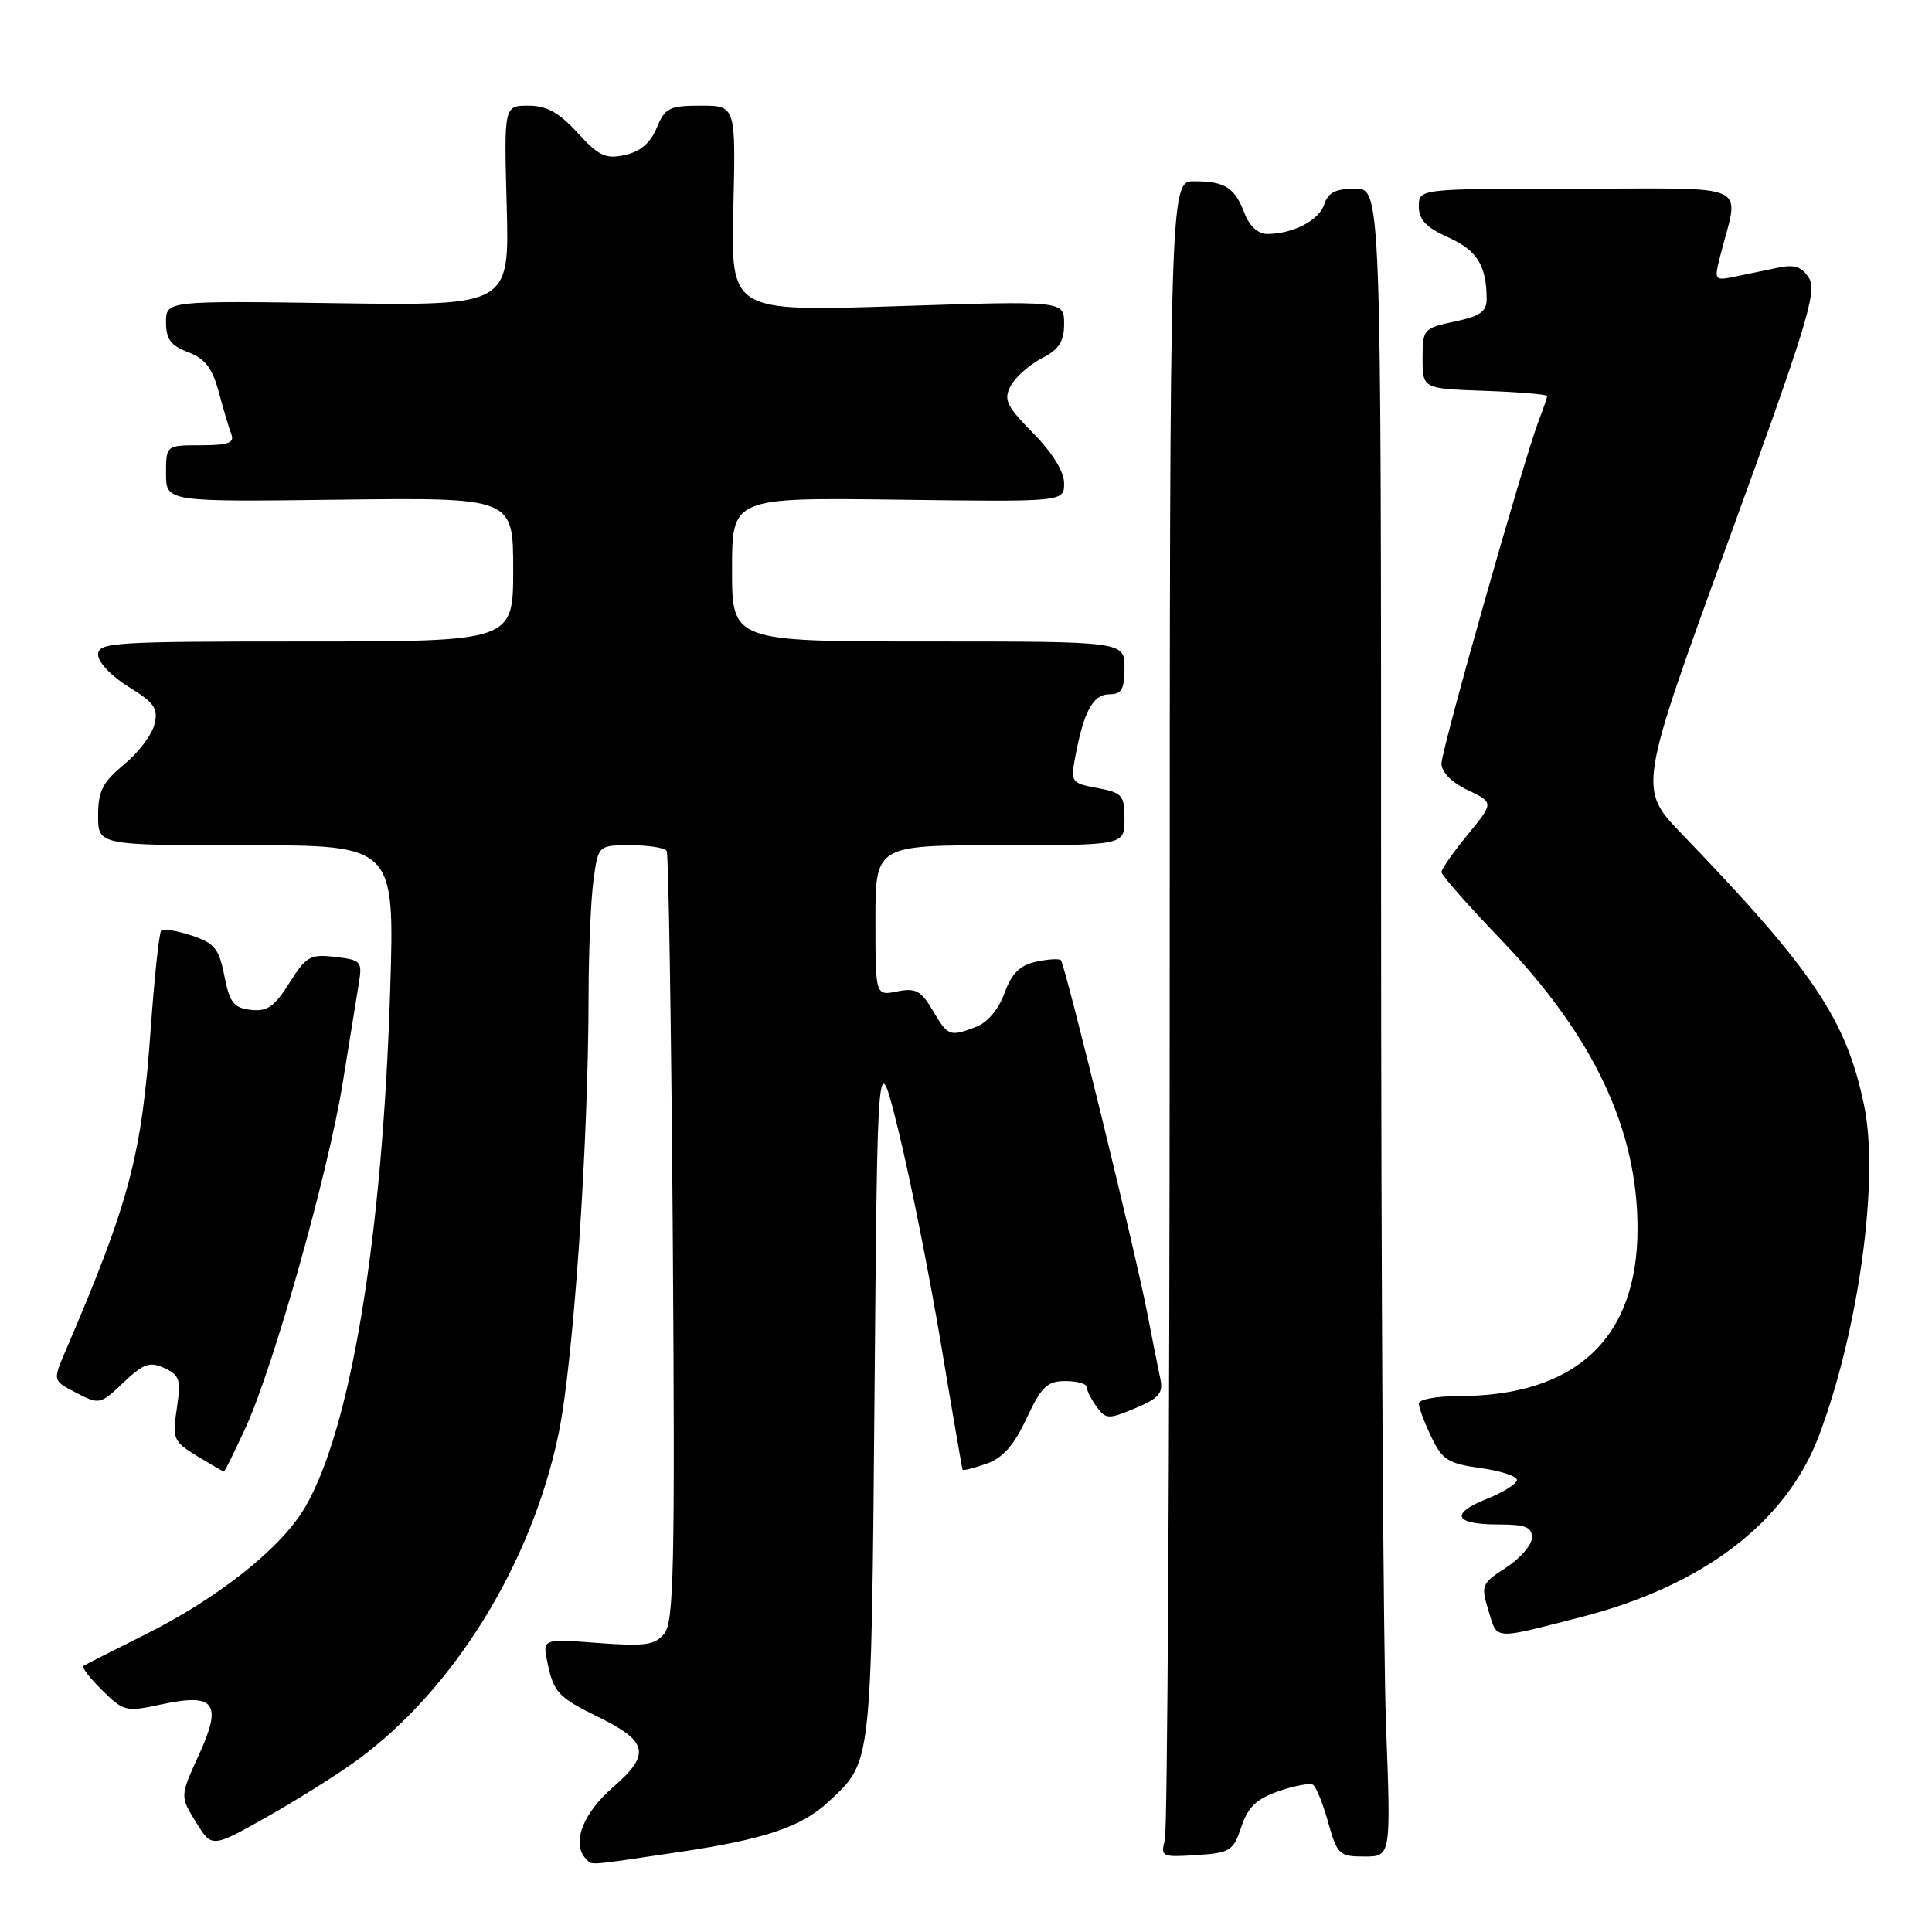 <?xml version="1.0" encoding="UTF-8" standalone="no"?>
<!DOCTYPE svg PUBLIC "-//W3C//DTD SVG 1.1//EN" "http://www.w3.org/Graphics/SVG/1.1/DTD/svg11.dtd" >
<svg xmlns="http://www.w3.org/2000/svg" xmlns:xlink="http://www.w3.org/1999/xlink" version="1.1" viewBox="0 0 256 256">
 <g >
 <path fill="currentColor"
d=" M 89.82 245.43 C 101.36 243.72 106.21 242.09 109.83 238.70 C 115.56 233.35 115.45 234.35 115.88 184.50 C 116.27 138.50 116.27 138.50 119.09 150.00 C 120.64 156.32 123.15 168.93 124.67 178.00 C 126.18 187.07 127.48 194.61 127.55 194.75 C 127.62 194.89 129.03 194.54 130.69 193.96 C 132.88 193.19 134.33 191.56 136.02 187.95 C 138.00 183.73 138.76 183.00 141.17 183.00 C 142.73 183.00 144.00 183.36 144.00 183.81 C 144.00 184.25 144.59 185.42 145.31 186.40 C 146.53 188.07 146.86 188.09 150.42 186.60 C 153.55 185.29 154.15 184.60 153.76 182.75 C 153.49 181.51 152.71 177.57 152.02 174.00 C 150.43 165.76 141.13 127.80 140.57 127.23 C 140.33 127.00 138.84 127.09 137.26 127.44 C 135.12 127.91 134.04 128.99 133.10 131.60 C 132.33 133.73 130.85 135.49 129.35 136.06 C 125.81 137.40 125.63 137.33 123.60 133.90 C 122.04 131.26 121.34 130.88 118.88 131.37 C 116.00 131.95 116.00 131.95 116.00 121.97 C 116.00 112.00 116.00 112.00 132.50 112.00 C 149.00 112.00 149.00 112.00 149.00 108.55 C 149.00 105.37 148.71 105.04 145.41 104.42 C 141.94 103.77 141.85 103.63 142.48 100.27 C 143.60 94.26 144.84 92.00 146.98 92.00 C 148.62 92.00 149.00 91.35 149.00 88.50 C 149.00 85.00 149.00 85.00 123.00 85.00 C 97.00 85.00 97.00 85.00 97.00 75.46 C 97.00 65.93 97.00 65.93 119.00 66.21 C 141.00 66.50 141.00 66.50 141.00 64.04 C 141.00 62.50 139.46 60.00 136.90 57.40 C 133.34 53.77 132.95 52.96 133.93 51.12 C 134.55 49.97 136.40 48.33 138.03 47.48 C 140.34 46.29 141.00 45.27 141.00 42.90 C 141.00 39.85 141.00 39.85 118.92 40.57 C 96.84 41.29 96.84 41.29 97.17 27.65 C 97.50 14.00 97.50 14.00 92.87 14.00 C 88.69 14.00 88.12 14.29 87.02 16.94 C 86.19 18.95 84.86 20.09 82.81 20.54 C 80.25 21.10 79.35 20.68 76.53 17.60 C 74.05 14.89 72.43 14.00 70.01 14.00 C 66.78 14.00 66.78 14.00 67.14 27.25 C 67.50 40.50 67.50 40.50 44.75 40.18 C 22.00 39.85 22.00 39.85 22.00 42.71 C 22.00 44.95 22.63 45.80 24.93 46.67 C 27.18 47.52 28.12 48.75 28.99 51.95 C 29.60 54.25 30.36 56.77 30.66 57.56 C 31.09 58.68 30.20 59.00 26.61 59.00 C 22.00 59.00 22.00 59.00 22.00 62.75 C 22.00 66.50 22.00 66.50 45.00 66.21 C 68.00 65.93 68.00 65.93 68.00 75.46 C 68.00 85.00 68.00 85.00 40.50 85.00 C 14.89 85.00 13.00 85.12 13.00 86.76 C 13.00 87.75 14.79 89.63 17.04 91.01 C 20.48 93.13 20.99 93.87 20.46 96.00 C 20.12 97.38 18.30 99.77 16.42 101.32 C 13.59 103.66 13.00 104.82 13.00 108.07 C 13.00 112.00 13.00 112.00 32.65 112.00 C 52.30 112.00 52.30 112.00 51.70 131.25 C 50.67 164.04 46.49 189.36 40.40 199.76 C 37.24 205.16 28.82 211.83 19.03 216.69 C 14.89 218.75 11.30 220.57 11.05 220.75 C 10.80 220.92 11.93 222.38 13.55 223.98 C 16.37 226.77 16.71 226.85 21.29 225.86 C 28.50 224.30 29.51 225.64 26.34 232.56 C 23.85 238.02 23.85 238.02 25.96 241.44 C 28.07 244.86 28.07 244.86 35.29 240.80 C 39.25 238.56 44.63 235.19 47.23 233.30 C 60.11 223.93 70.48 207.14 74.03 189.89 C 76.00 180.33 77.97 151.46 77.99 131.89 C 78.00 126.05 78.29 119.19 78.64 116.64 C 79.27 112.00 79.27 112.00 83.58 112.00 C 85.94 112.00 88.09 112.34 88.34 112.75 C 88.59 113.16 88.95 136.27 89.15 164.10 C 89.45 207.63 89.29 214.94 88.02 216.47 C 86.76 217.99 85.45 218.17 79.21 217.70 C 71.87 217.14 71.87 217.14 72.54 220.32 C 73.37 224.26 73.99 224.92 79.20 227.47 C 85.89 230.73 86.27 232.45 81.23 236.81 C 77.19 240.31 75.68 244.34 77.67 246.33 C 78.51 247.18 77.53 247.25 89.82 245.43 Z  M 164.48 242.08 C 165.36 239.44 166.49 238.36 169.43 237.34 C 171.52 236.62 173.57 236.23 173.98 236.49 C 174.39 236.74 175.30 238.99 175.99 241.47 C 177.19 245.75 177.46 246.00 180.79 246.00 C 184.31 246.00 184.31 246.00 183.66 228.75 C 183.30 219.26 183.00 169.54 183.00 118.25 C 183.00 25.00 183.00 25.00 179.57 25.00 C 176.98 25.00 175.97 25.51 175.48 27.06 C 174.81 29.19 171.32 31.00 167.91 31.00 C 166.70 31.00 165.56 29.96 164.91 28.27 C 163.61 24.85 162.34 24.03 158.25 24.02 C 155.00 24.00 155.00 24.00 154.99 132.75 C 154.98 192.56 154.69 242.54 154.35 243.81 C 153.76 246.02 153.95 246.11 158.53 245.81 C 163.00 245.52 163.41 245.27 164.48 242.08 Z  M 209.50 214.27 C 225.67 210.13 236.71 201.71 241.04 190.20 C 246.31 176.17 249.03 156.27 247.01 146.50 C 244.65 135.10 240.31 128.63 222.85 110.50 C 217.07 104.50 217.07 104.50 229.01 71.70 C 239.31 43.44 240.79 38.63 239.73 36.89 C 238.80 35.38 237.82 35.02 235.75 35.44 C 234.24 35.75 231.67 36.28 230.05 36.62 C 227.13 37.22 227.11 37.20 227.95 33.87 C 230.46 24.00 232.59 25.00 209.02 25.00 C 188.00 25.00 188.00 25.00 188.00 27.35 C 188.00 29.11 188.97 30.14 191.91 31.46 C 195.73 33.18 196.96 35.15 196.99 39.61 C 197.00 41.28 196.13 41.90 192.75 42.61 C 188.61 43.49 188.50 43.61 188.50 47.50 C 188.50 51.50 188.50 51.50 196.75 51.79 C 201.29 51.95 205.00 52.26 205.00 52.48 C 205.00 52.69 204.51 54.14 203.91 55.68 C 201.91 60.87 191.00 99.33 191.00 101.19 C 191.00 102.31 192.37 103.69 194.48 104.69 C 197.95 106.35 197.95 106.35 194.48 110.59 C 192.56 112.93 191.00 115.16 191.00 115.56 C 191.00 115.96 194.53 119.97 198.85 124.47 C 211.19 137.32 217.02 149.69 216.98 162.93 C 216.93 177.39 208.77 184.98 193.25 184.99 C 190.36 185.00 188.00 185.43 188.00 185.97 C 188.00 186.50 188.74 188.49 189.65 190.39 C 191.11 193.44 191.88 193.93 196.15 194.52 C 198.82 194.89 201.00 195.60 201.00 196.10 C 201.00 196.60 199.20 197.74 197.01 198.61 C 192.06 200.59 192.70 202.00 198.56 202.00 C 202.13 202.00 203.00 202.34 202.99 203.75 C 202.98 204.71 201.44 206.49 199.57 207.71 C 196.30 209.82 196.20 210.05 197.24 213.44 C 198.44 217.35 197.69 217.30 209.50 214.27 Z  M 32.51 189.25 C 36.21 181.24 43.48 155.48 45.41 143.50 C 46.30 138.00 47.26 132.09 47.54 130.36 C 48.02 127.38 47.87 127.20 44.42 126.80 C 41.10 126.41 40.57 126.71 38.34 130.25 C 36.36 133.40 35.40 134.06 33.22 133.81 C 30.96 133.55 30.43 132.85 29.73 129.31 C 29.02 125.69 28.43 124.97 25.39 123.96 C 23.45 123.32 21.64 123.03 21.36 123.30 C 21.09 123.58 20.47 129.38 19.98 136.18 C 18.78 153.17 17.19 159.19 8.59 179.22 C 7.00 182.95 7.00 182.95 10.11 184.56 C 13.16 186.14 13.30 186.11 16.36 183.19 C 19.03 180.67 19.84 180.38 21.79 181.28 C 23.82 182.22 24.00 182.82 23.43 186.62 C 22.82 190.68 22.96 191.00 26.14 192.95 C 27.99 194.07 29.58 194.99 29.68 195.00 C 29.77 195.00 31.05 192.41 32.51 189.25 Z "/>
</g>
</svg>